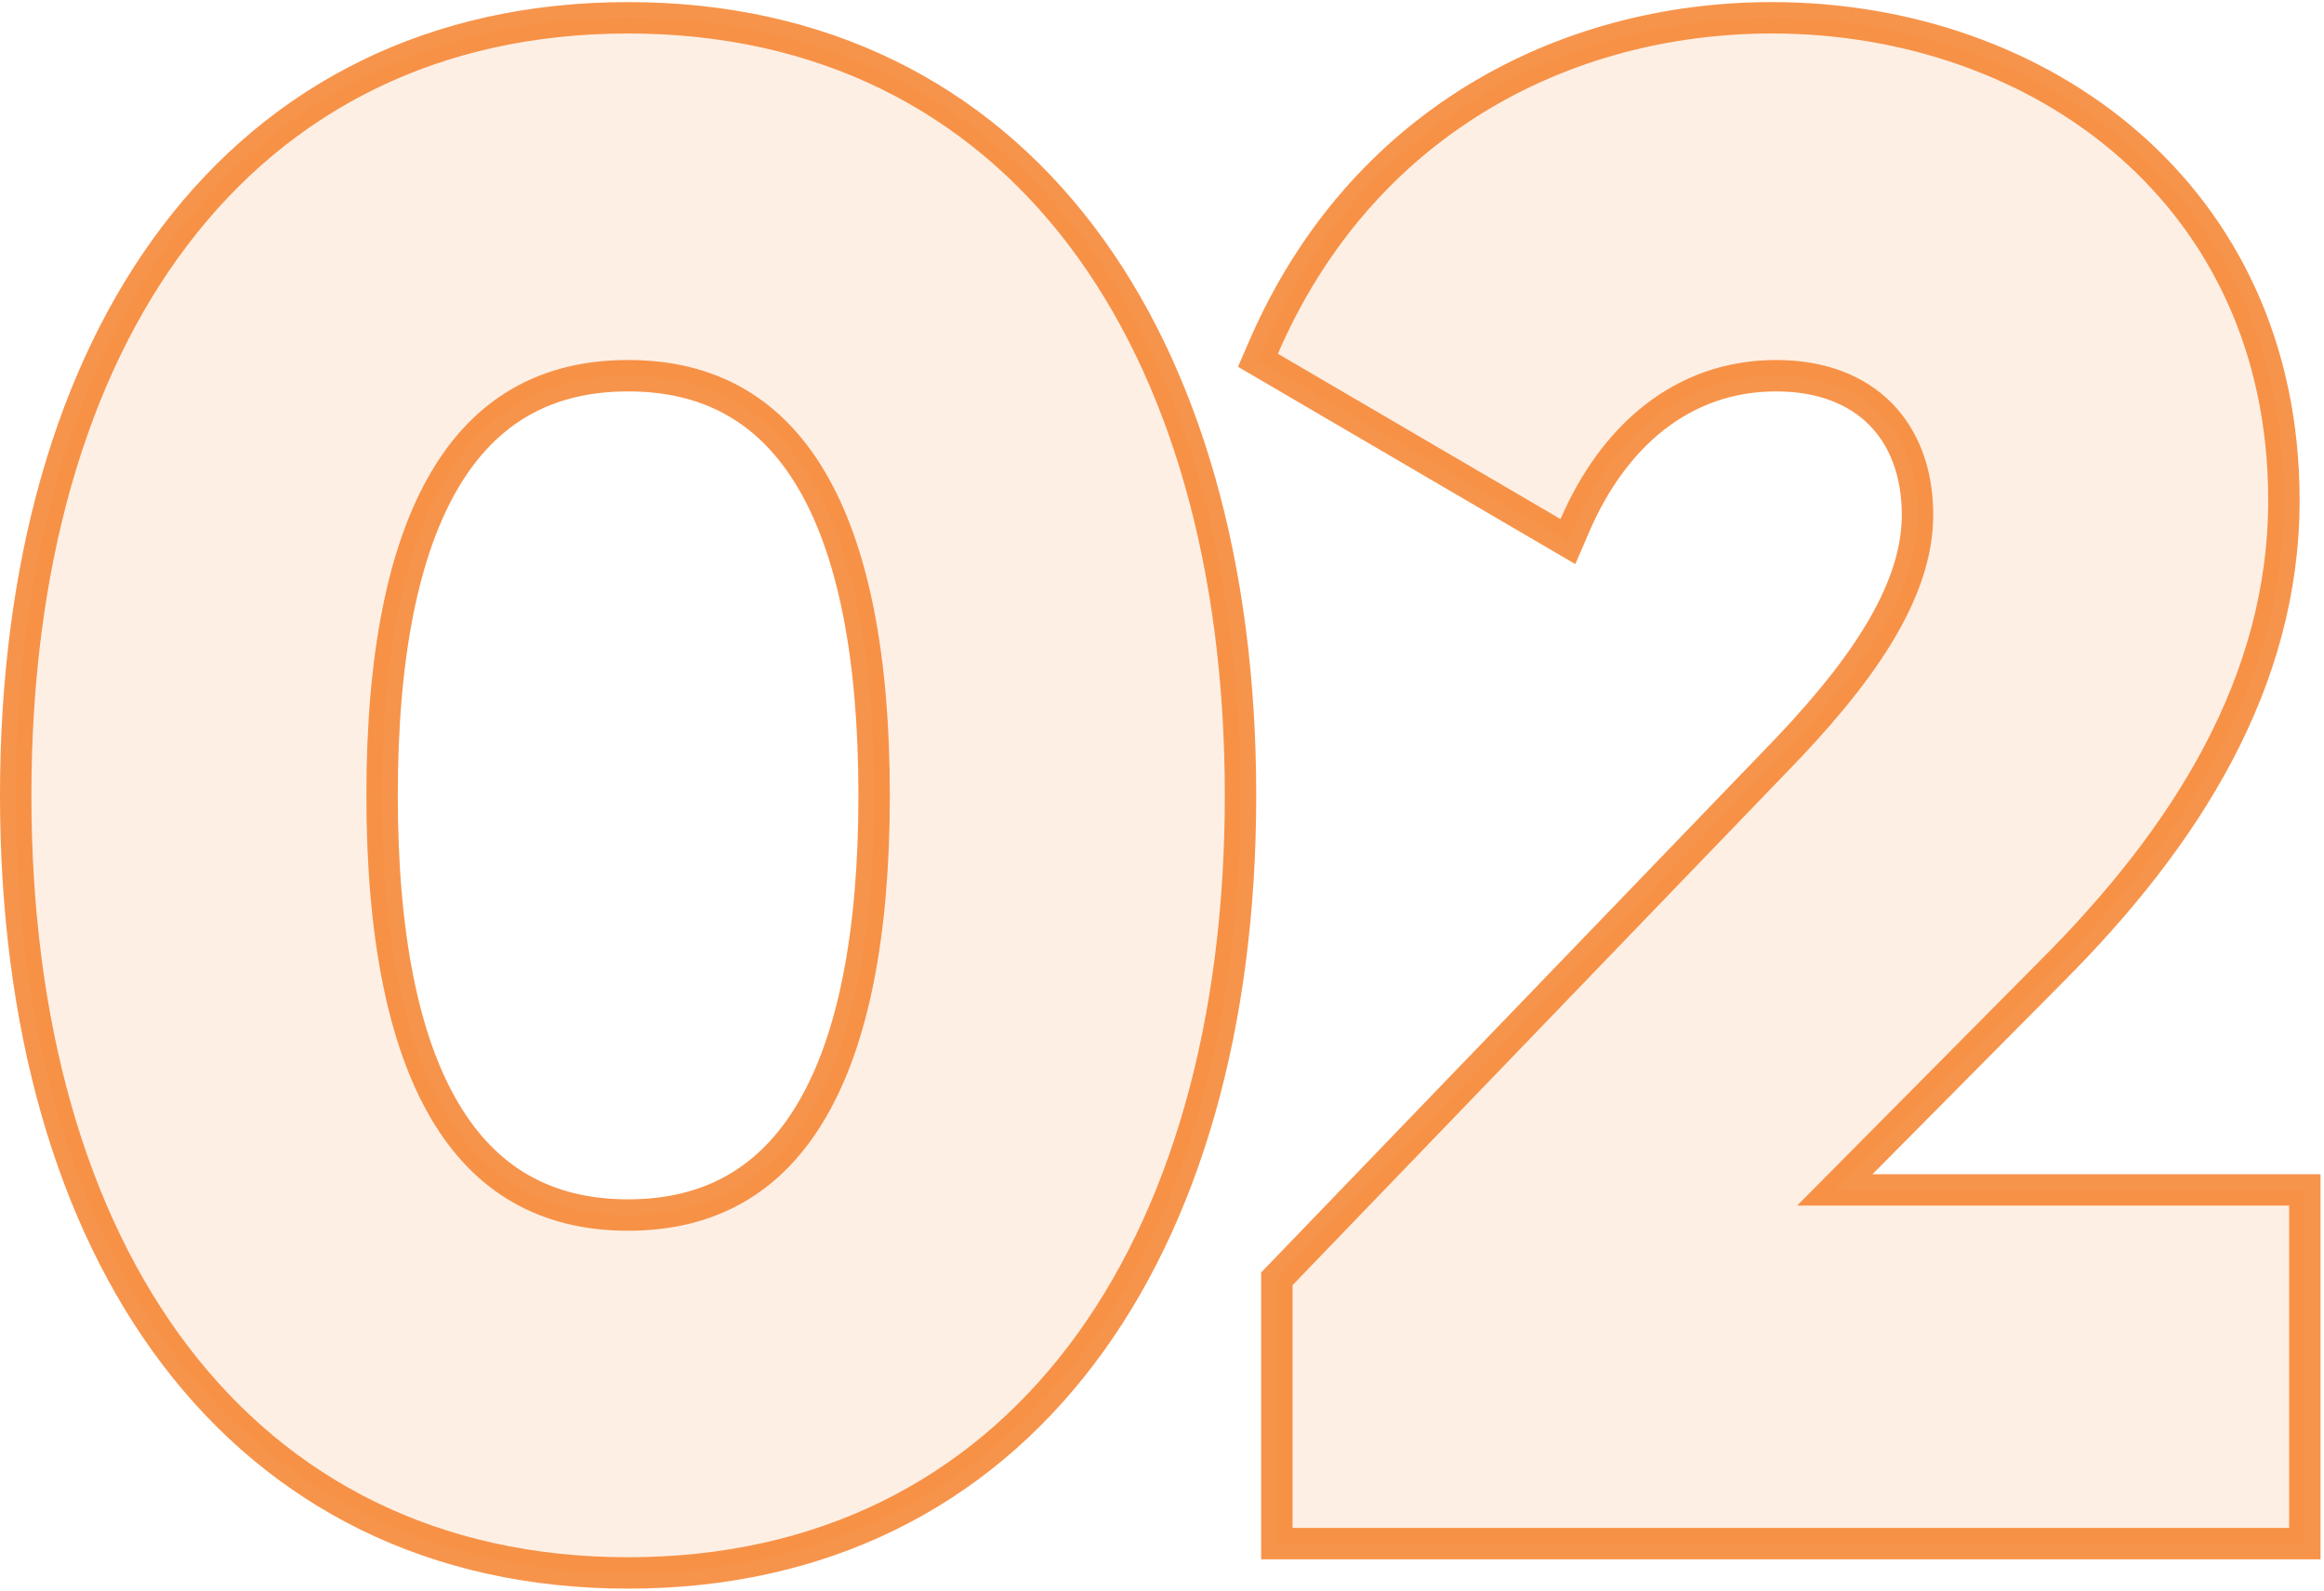 <svg width="222" height="152" viewBox="0 0 222 152" fill="none" xmlns="http://www.w3.org/2000/svg">
<path opacity="0.8" d="M121.97 146V147.5H123.47H218.67H220.17V146V115.2V113.7H218.67H175.27L195.931 92.861C195.932 92.86 195.933 92.859 195.934 92.858C208.856 79.935 218.17 65.174 218.17 47.8C218.17 18.588 194.902 1.7 169.27 1.7C149.35 1.7 129.961 11.787 120.694 33.204L120.166 34.424L121.313 35.095L148.313 50.895L149.776 51.751L150.447 50.195C154.093 41.752 160.654 35.9 169.67 35.9C174.044 35.9 177.384 37.288 179.63 39.556C181.878 41.826 183.17 45.121 183.17 49.2C183.17 52.929 181.806 56.757 179.366 60.742C176.926 64.728 173.464 68.786 169.397 72.952L169.39 72.959L122.39 121.759L121.97 122.195V122.8V146ZM60 150.3C78.558 150.3 93.254 142.689 103.269 129.507C113.249 116.372 118.5 97.819 118.5 76C118.5 54.181 113.249 35.628 103.269 22.492C93.254 9.31 78.558 1.7 60 1.7C41.442 1.7 26.746 9.31 16.731 22.492C6.751 35.628 1.5 54.181 1.5 76C1.5 97.819 6.751 116.372 16.731 129.507C26.746 142.689 41.442 150.3 60 150.3ZM60 116.1C52.133 116.1 46.373 112.732 42.492 106.162C38.542 99.477 36.5 89.394 36.5 76C36.5 62.605 38.542 52.523 42.492 45.838C46.373 39.268 52.133 35.9 60 35.9C67.868 35.9 73.627 39.268 77.508 45.838C81.458 52.523 83.5 62.605 83.5 76C83.5 89.394 81.458 99.477 77.508 106.162C73.627 112.732 67.868 116.1 60 116.1Z" fill="#F5791E" fill-opacity="0.15" stroke="#F5791E" stroke-width="3"/>
</svg>
